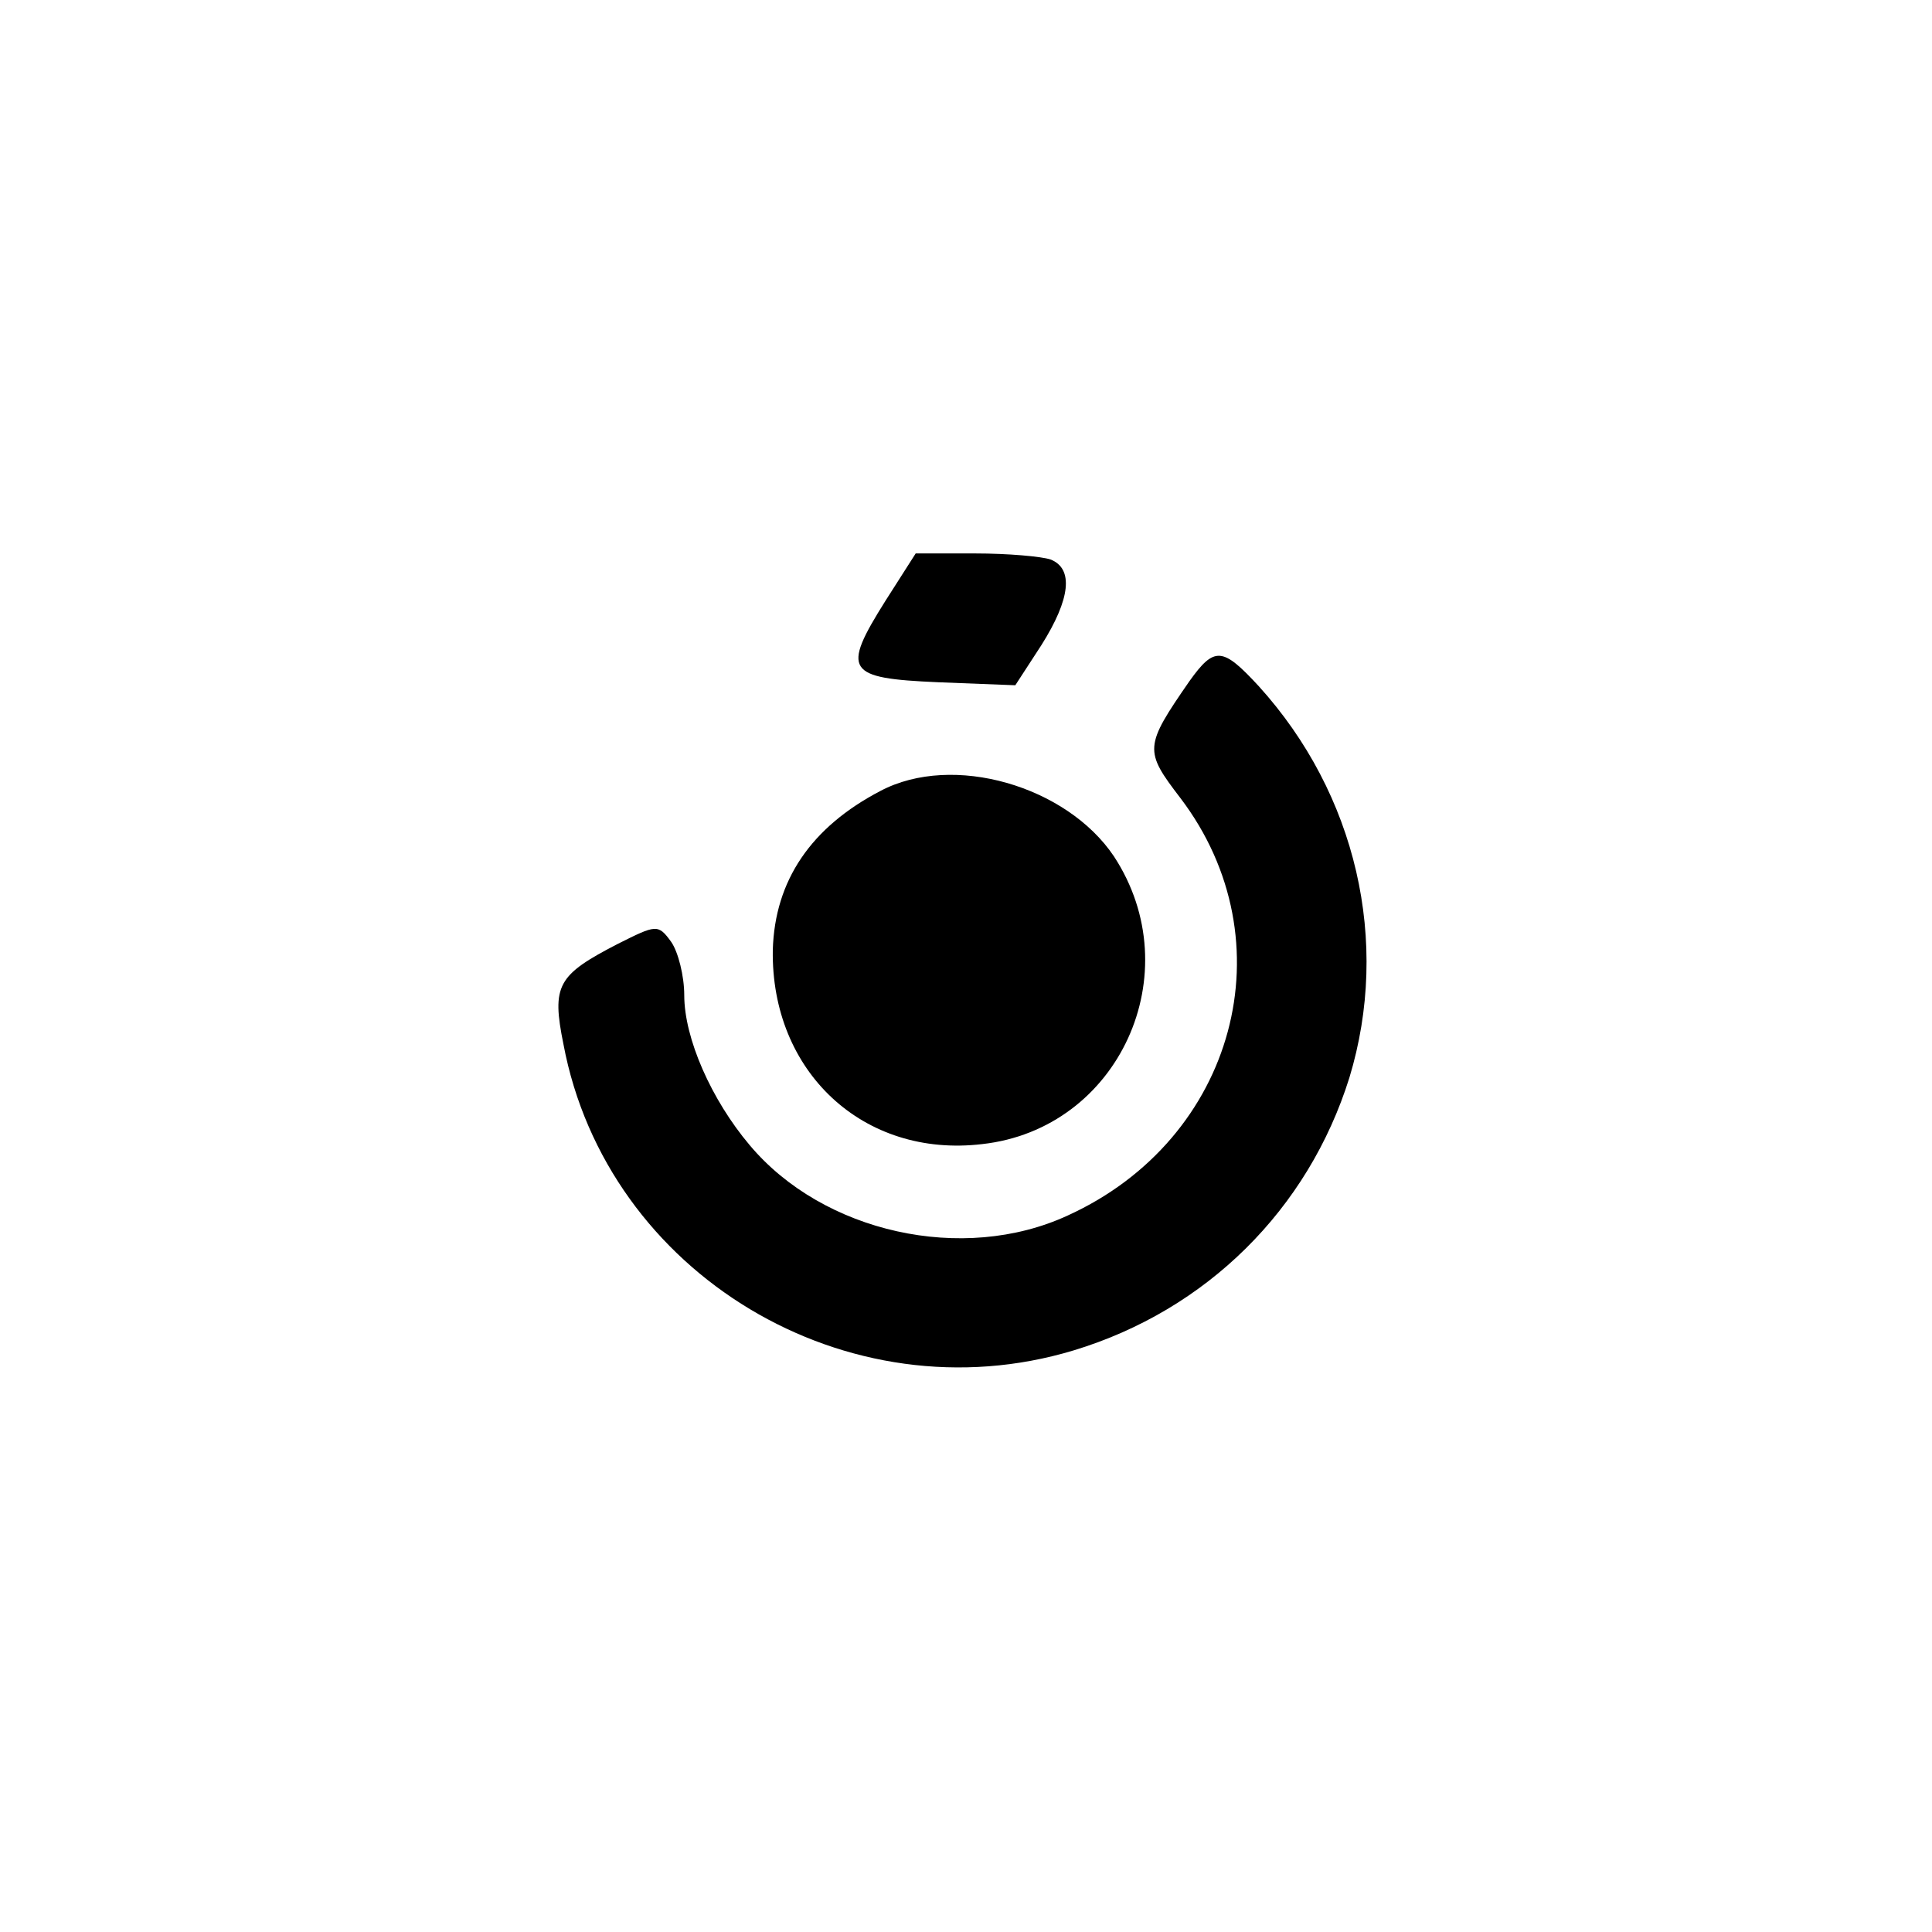 <?xml version="1.0" standalone="no"?>
<!DOCTYPE svg PUBLIC "-//W3C//DTD SVG 20010904//EN"
 "http://www.w3.org/TR/2001/REC-SVG-20010904/DTD/svg10.dtd">
<svg version="1.0" xmlns="http://www.w3.org/2000/svg"
 width="192pt" height="192pt" viewBox="0 0 192 192"
 preserveAspectRatio="xMidYMid meet">
<g transform="translate(0,192) scale(0.1,-0.1)"
fill="#000000" stroke="none">
811 c445 -92 729 -532 635 -987 -62 -301 -295 -546 -601 -630 -91 -26 -329
-26 -420 0 -291 80 -516 305 -596 596 -26 91 -26 329 0 420 120 433 542 692
982 601z"/>
<path d="M880 1323 c-44 -70 -39 -77 52 -81 l77 -3 26 40 c29 46 32 76 9 85
-9 3 -42 6 -75 6 l-59 0 -30 -47z"/>
<path d="M1182 1243 c-45 -65 -45 -69 -9 -116 108 -142 55 -339 -112 -415
-104 -48 -243 -17 -316 70 -38 45 -65 106 -65 149 0 19 -6 43 -13 53 -13 18
-15 17 -53 -2 -60 -31 -66 -41 -54 -100 43 -228 282 -372 507 -304 132 40 233
140 274 271 41 135 7 282 -90 389 -36 39 -44 40 -69 5z"/>
<path d="M875 1134 c-69 -36 -105 -89 -107 -158 -2 -121 90 -207 208 -193 136
15 207 170 131 286 -47 70 -160 103 -232 65z"/>
</g>
</svg>
